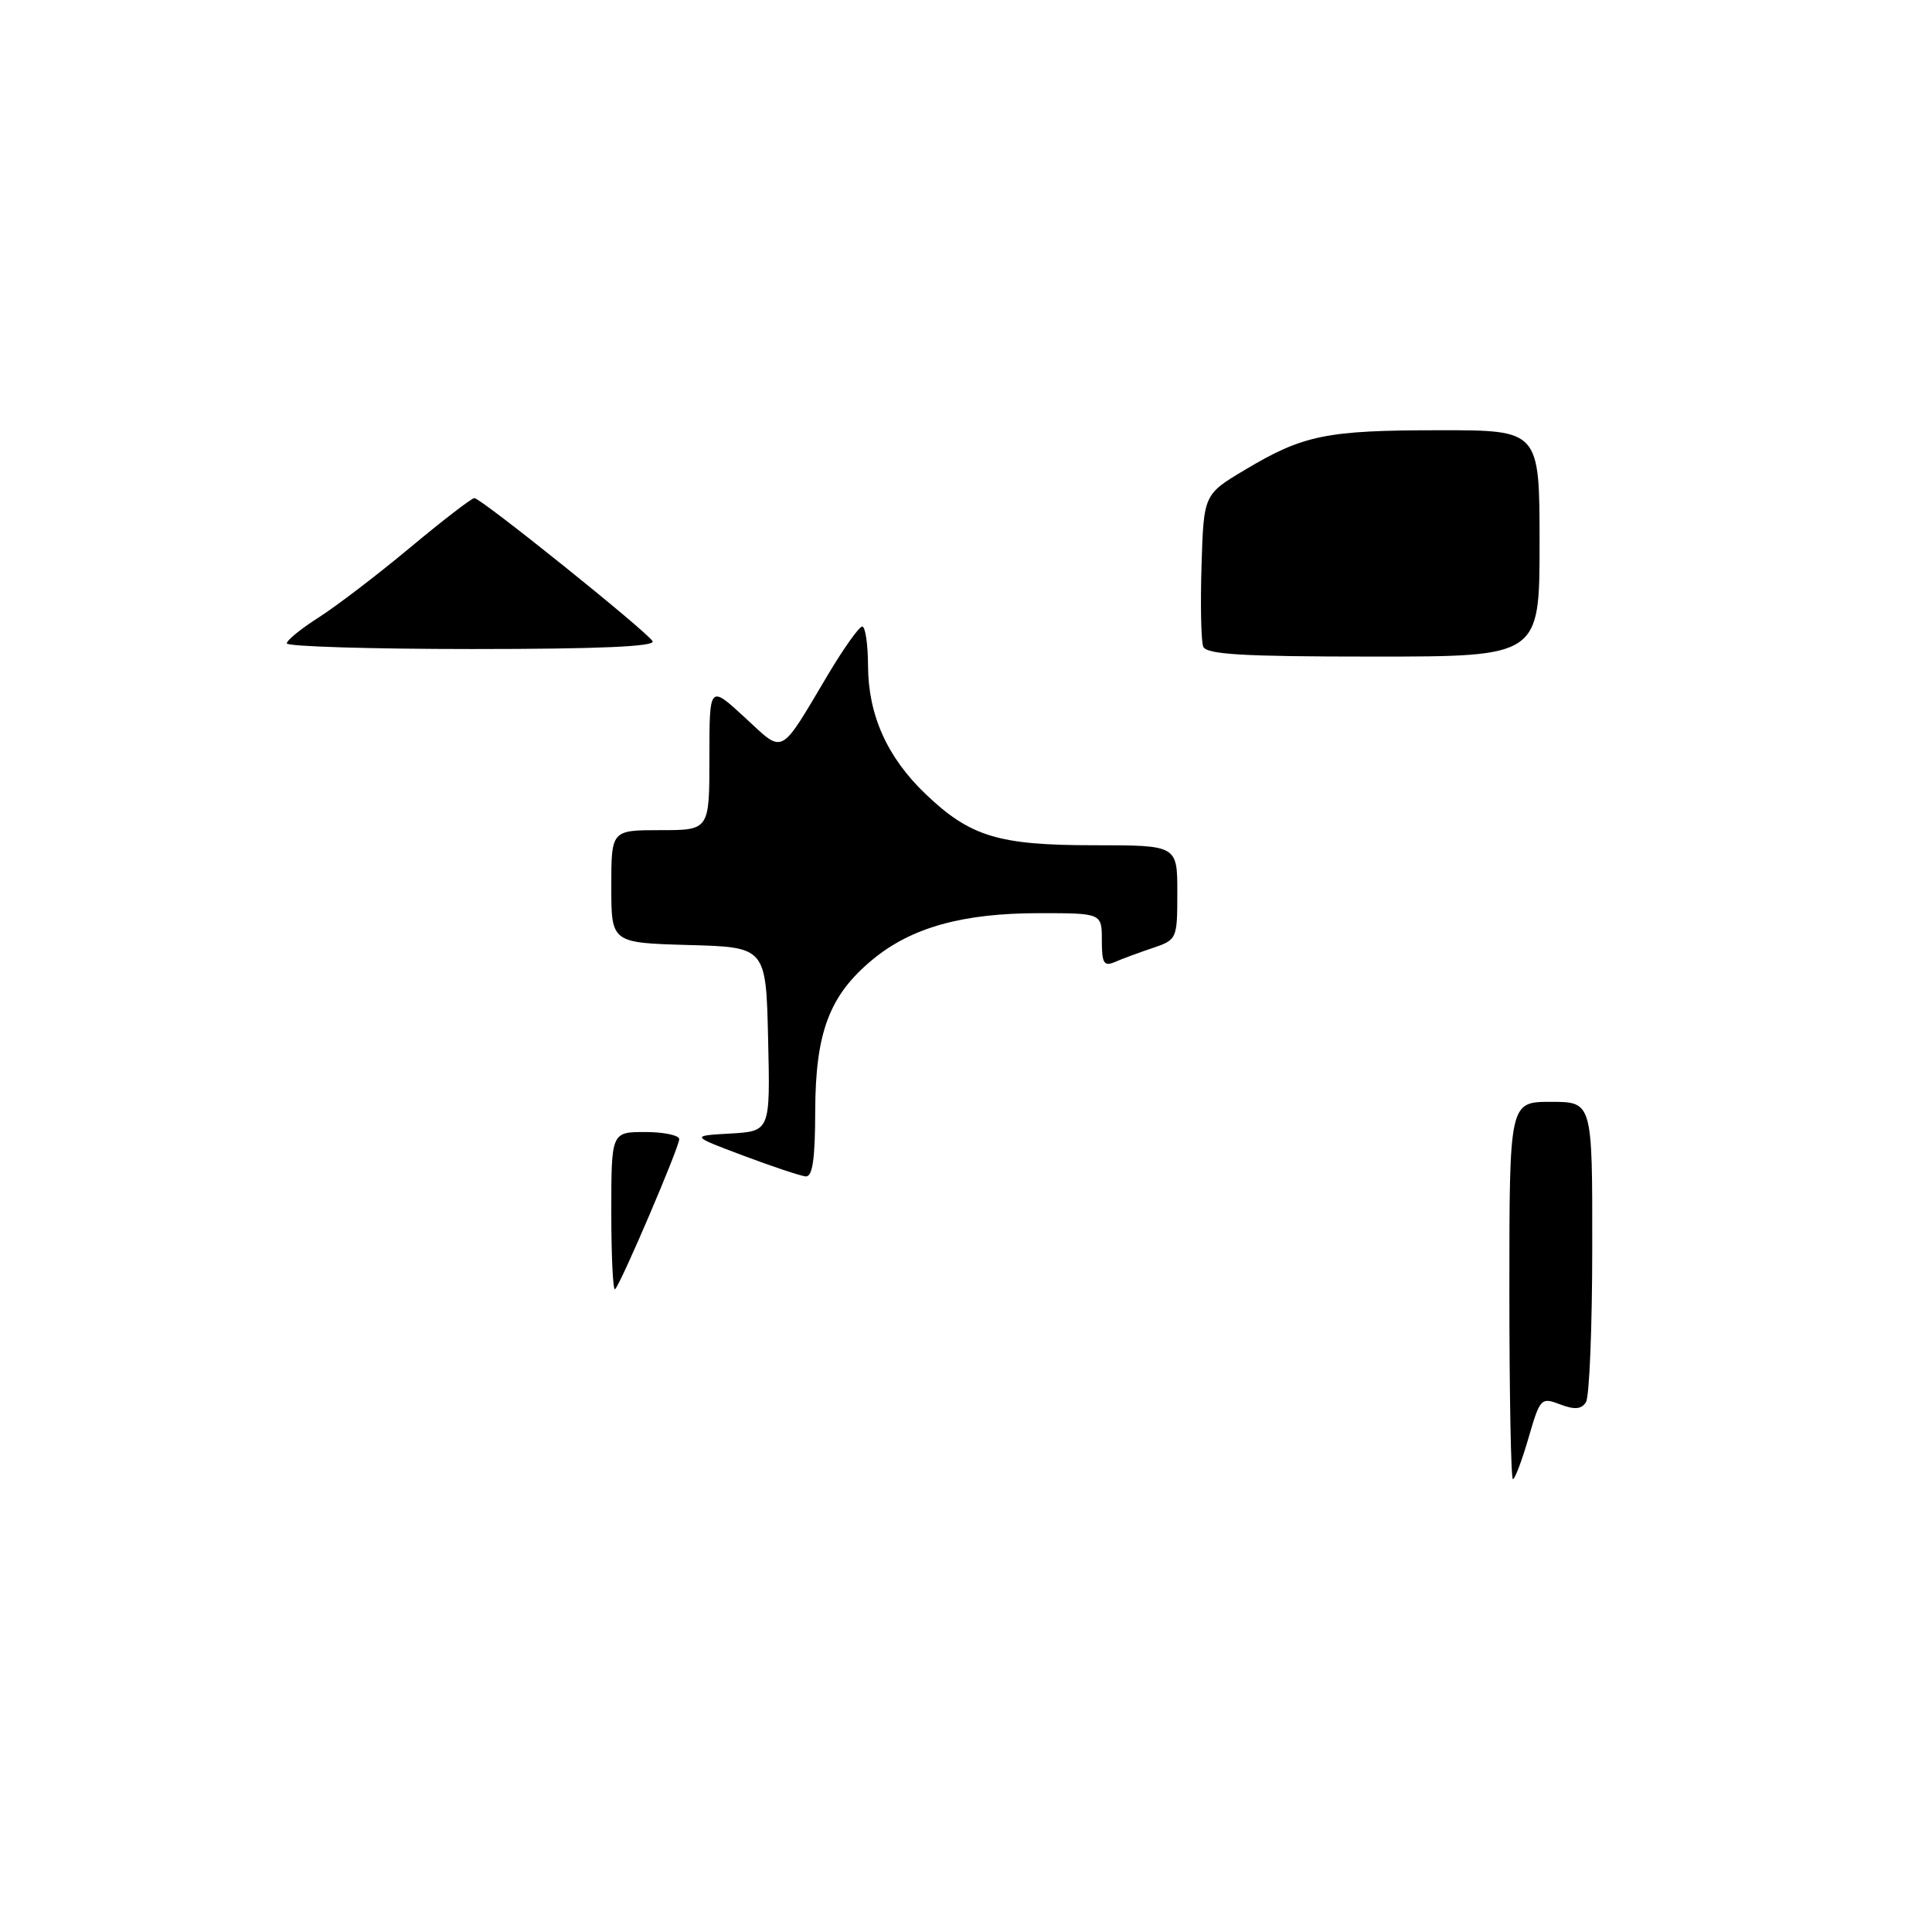 <?xml version="1.0" encoding="UTF-8" standalone="no"?>
<!DOCTYPE svg PUBLIC "-//W3C//DTD SVG 1.1//EN" "http://www.w3.org/Graphics/SVG/1.1/DTD/svg11.dtd" >
<svg xmlns="http://www.w3.org/2000/svg" xmlns:xlink="http://www.w3.org/1999/xlink" version="1.1" viewBox="0 0 256 256">
 <g >
 <path fill="currentColor"
d=" M 200.00 171.00 C 200.00 146.00 200.00 146.00 205.50 146.00 C 211.00 146.00 211.00 146.00 210.98 165.25 C 210.98 175.84 210.60 185.08 210.15 185.79 C 209.55 186.74 208.65 186.82 206.72 186.09 C 204.20 185.12 204.06 185.27 202.53 190.55 C 201.66 193.55 200.73 196.00 200.47 196.00 C 200.21 196.00 200.00 184.75 200.00 171.00 Z  M 81.00 160.67 C 81.00 150.00 81.00 150.00 85.50 150.00 C 87.97 150.00 90.00 150.43 90.00 150.95 C 90.00 152.01 82.30 170.04 81.50 170.83 C 81.23 171.11 81.00 166.53 81.00 160.67 Z  M 98.50 153.13 C 91.50 150.50 91.50 150.50 96.78 150.20 C 102.06 149.89 102.06 149.89 101.78 137.70 C 101.50 125.50 101.50 125.50 91.25 125.22 C 81.00 124.93 81.00 124.93 81.00 117.47 C 81.00 110.00 81.00 110.00 87.50 110.00 C 94.00 110.00 94.00 110.00 94.00 100.37 C 94.00 90.75 94.00 90.75 98.65 95.03 C 103.98 99.95 103.19 100.35 109.78 89.28 C 111.83 85.85 113.84 83.03 114.25 83.02 C 114.66 83.01 115.01 85.36 115.02 88.25 C 115.05 94.76 117.56 100.35 122.63 105.20 C 128.55 110.86 132.29 112.00 144.97 112.00 C 156.00 112.00 156.00 112.00 156.00 118.26 C 156.00 124.42 155.95 124.53 152.75 125.61 C 150.96 126.21 148.71 127.04 147.75 127.46 C 146.27 128.10 146.00 127.66 146.00 124.61 C 146.00 121.00 146.00 121.00 137.68 121.00 C 127.56 121.00 120.77 122.89 115.62 127.15 C 109.90 131.88 108.05 136.78 108.02 147.25 C 108.01 153.64 107.66 155.97 106.75 155.88 C 106.06 155.81 102.35 154.58 98.50 153.13 Z  M 159.43 85.67 C 159.15 84.95 159.05 80.11 159.21 74.93 C 159.50 65.51 159.50 65.51 164.99 62.24 C 172.71 57.63 175.75 57.01 190.75 57.01 C 204.00 57.00 204.00 57.00 204.00 72.00 C 204.00 87.00 204.00 87.00 181.97 87.00 C 164.60 87.00 159.83 86.72 159.43 85.67 Z  M 38.00 85.25 C 38.00 84.84 39.92 83.28 42.25 81.80 C 44.59 80.31 50.03 76.15 54.35 72.55 C 58.67 68.95 62.50 66.00 62.86 66.00 C 63.72 66.00 85.63 83.59 86.47 84.96 C 86.91 85.67 79.34 86.00 62.56 86.00 C 49.05 86.00 38.00 85.66 38.00 85.25 Z "/>
</g>
</svg>